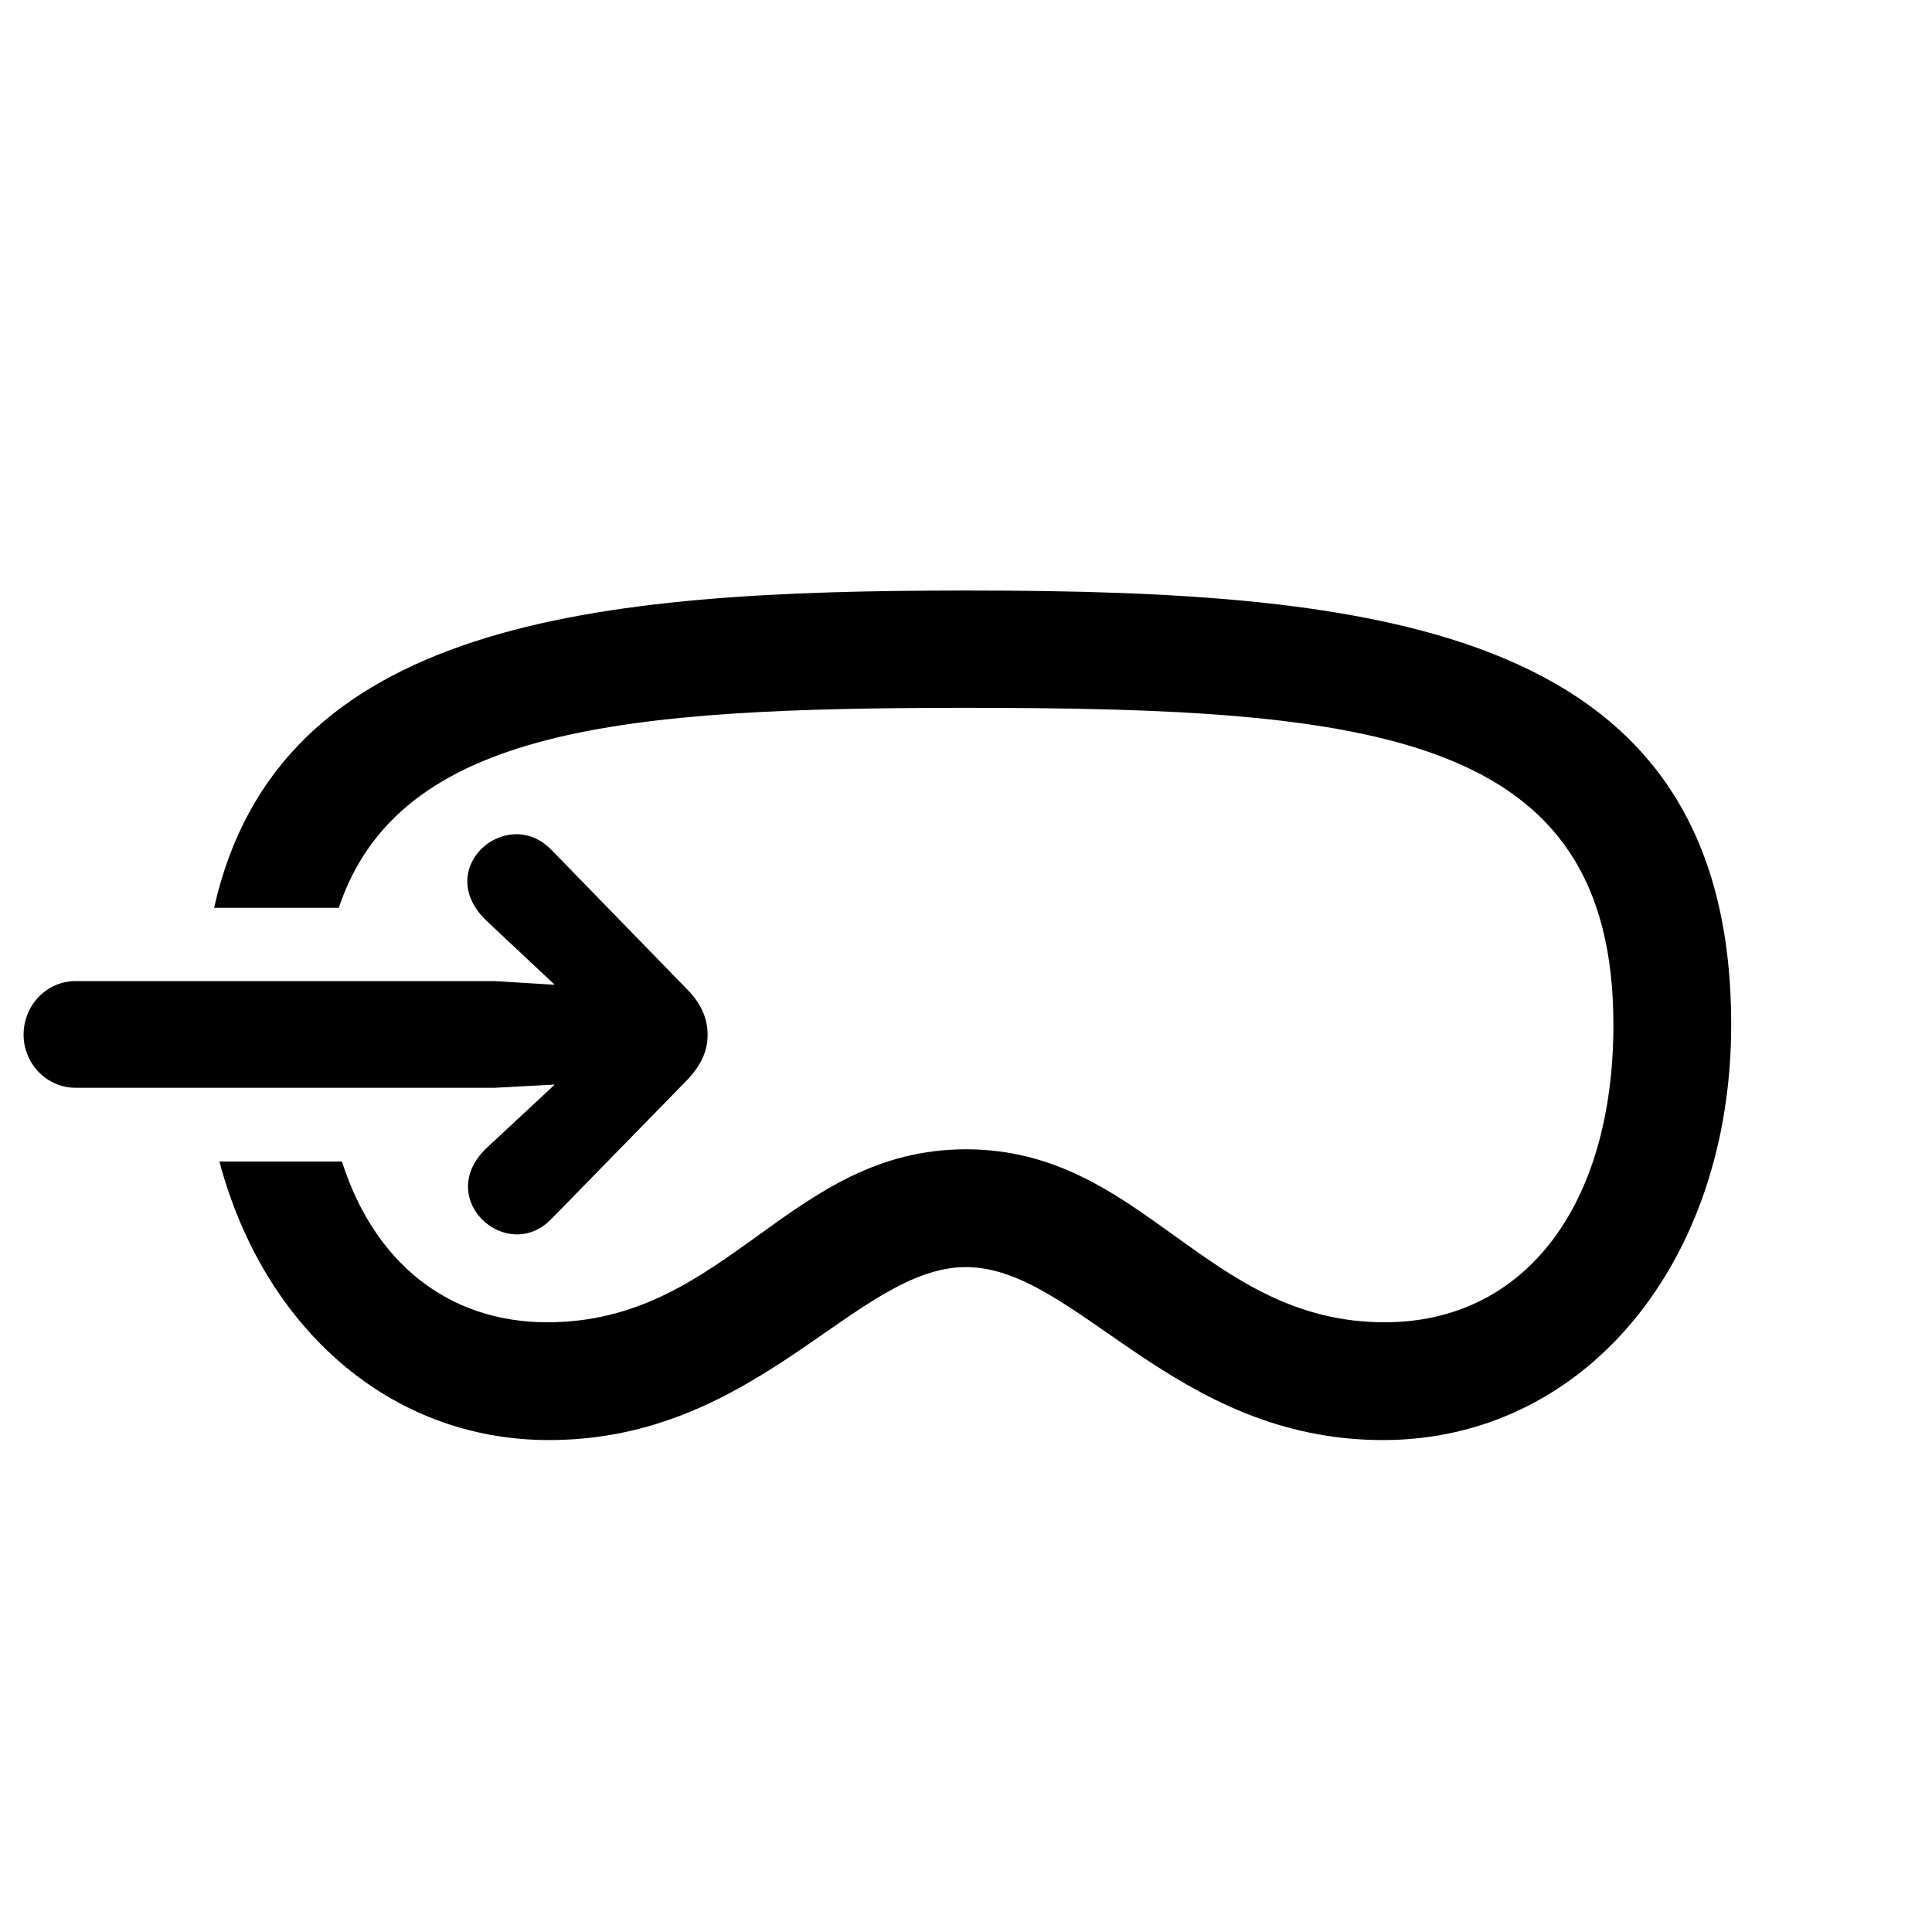 <svg width="32" height="32" viewBox="0 0 32 32" fill="none" xmlns="http://www.w3.org/2000/svg">
<path d="M16 20.987C14.172 20.987 12.563 23.852 9.092 23.852C6.446 23.852 4.363 21.98 3.634 19.238H5.664C6.191 20.899 7.413 21.901 9.065 21.901C12.045 21.901 13.065 19.036 16 19.036C18.936 19.036 19.964 21.901 22.935 21.901C25.255 21.901 26.723 19.968 26.723 16.971C26.723 12.154 22.768 11.724 16 11.724C10.349 11.724 6.613 12.04 5.611 15.037H3.546C4.609 10.282 9.83 9.781 16 9.781C22.926 9.781 28.674 10.405 28.674 16.971C28.674 20.917 26.239 23.852 22.908 23.852C19.436 23.852 17.828 20.987 16 20.987ZM1.252 18.017C0.777 18.017 0.391 17.621 0.391 17.138C0.391 16.645 0.777 16.25 1.252 16.25H8.195L9.188 16.311L8.055 15.248C7.158 14.387 8.389 13.323 9.127 14.07L11.368 16.373C11.614 16.619 11.72 16.865 11.72 17.138C11.72 17.41 11.614 17.648 11.368 17.902L9.127 20.196C8.389 20.943 7.185 19.854 8.055 19.019L9.188 17.964L8.195 18.017H1.252Z" fill="black"/>
</svg>
